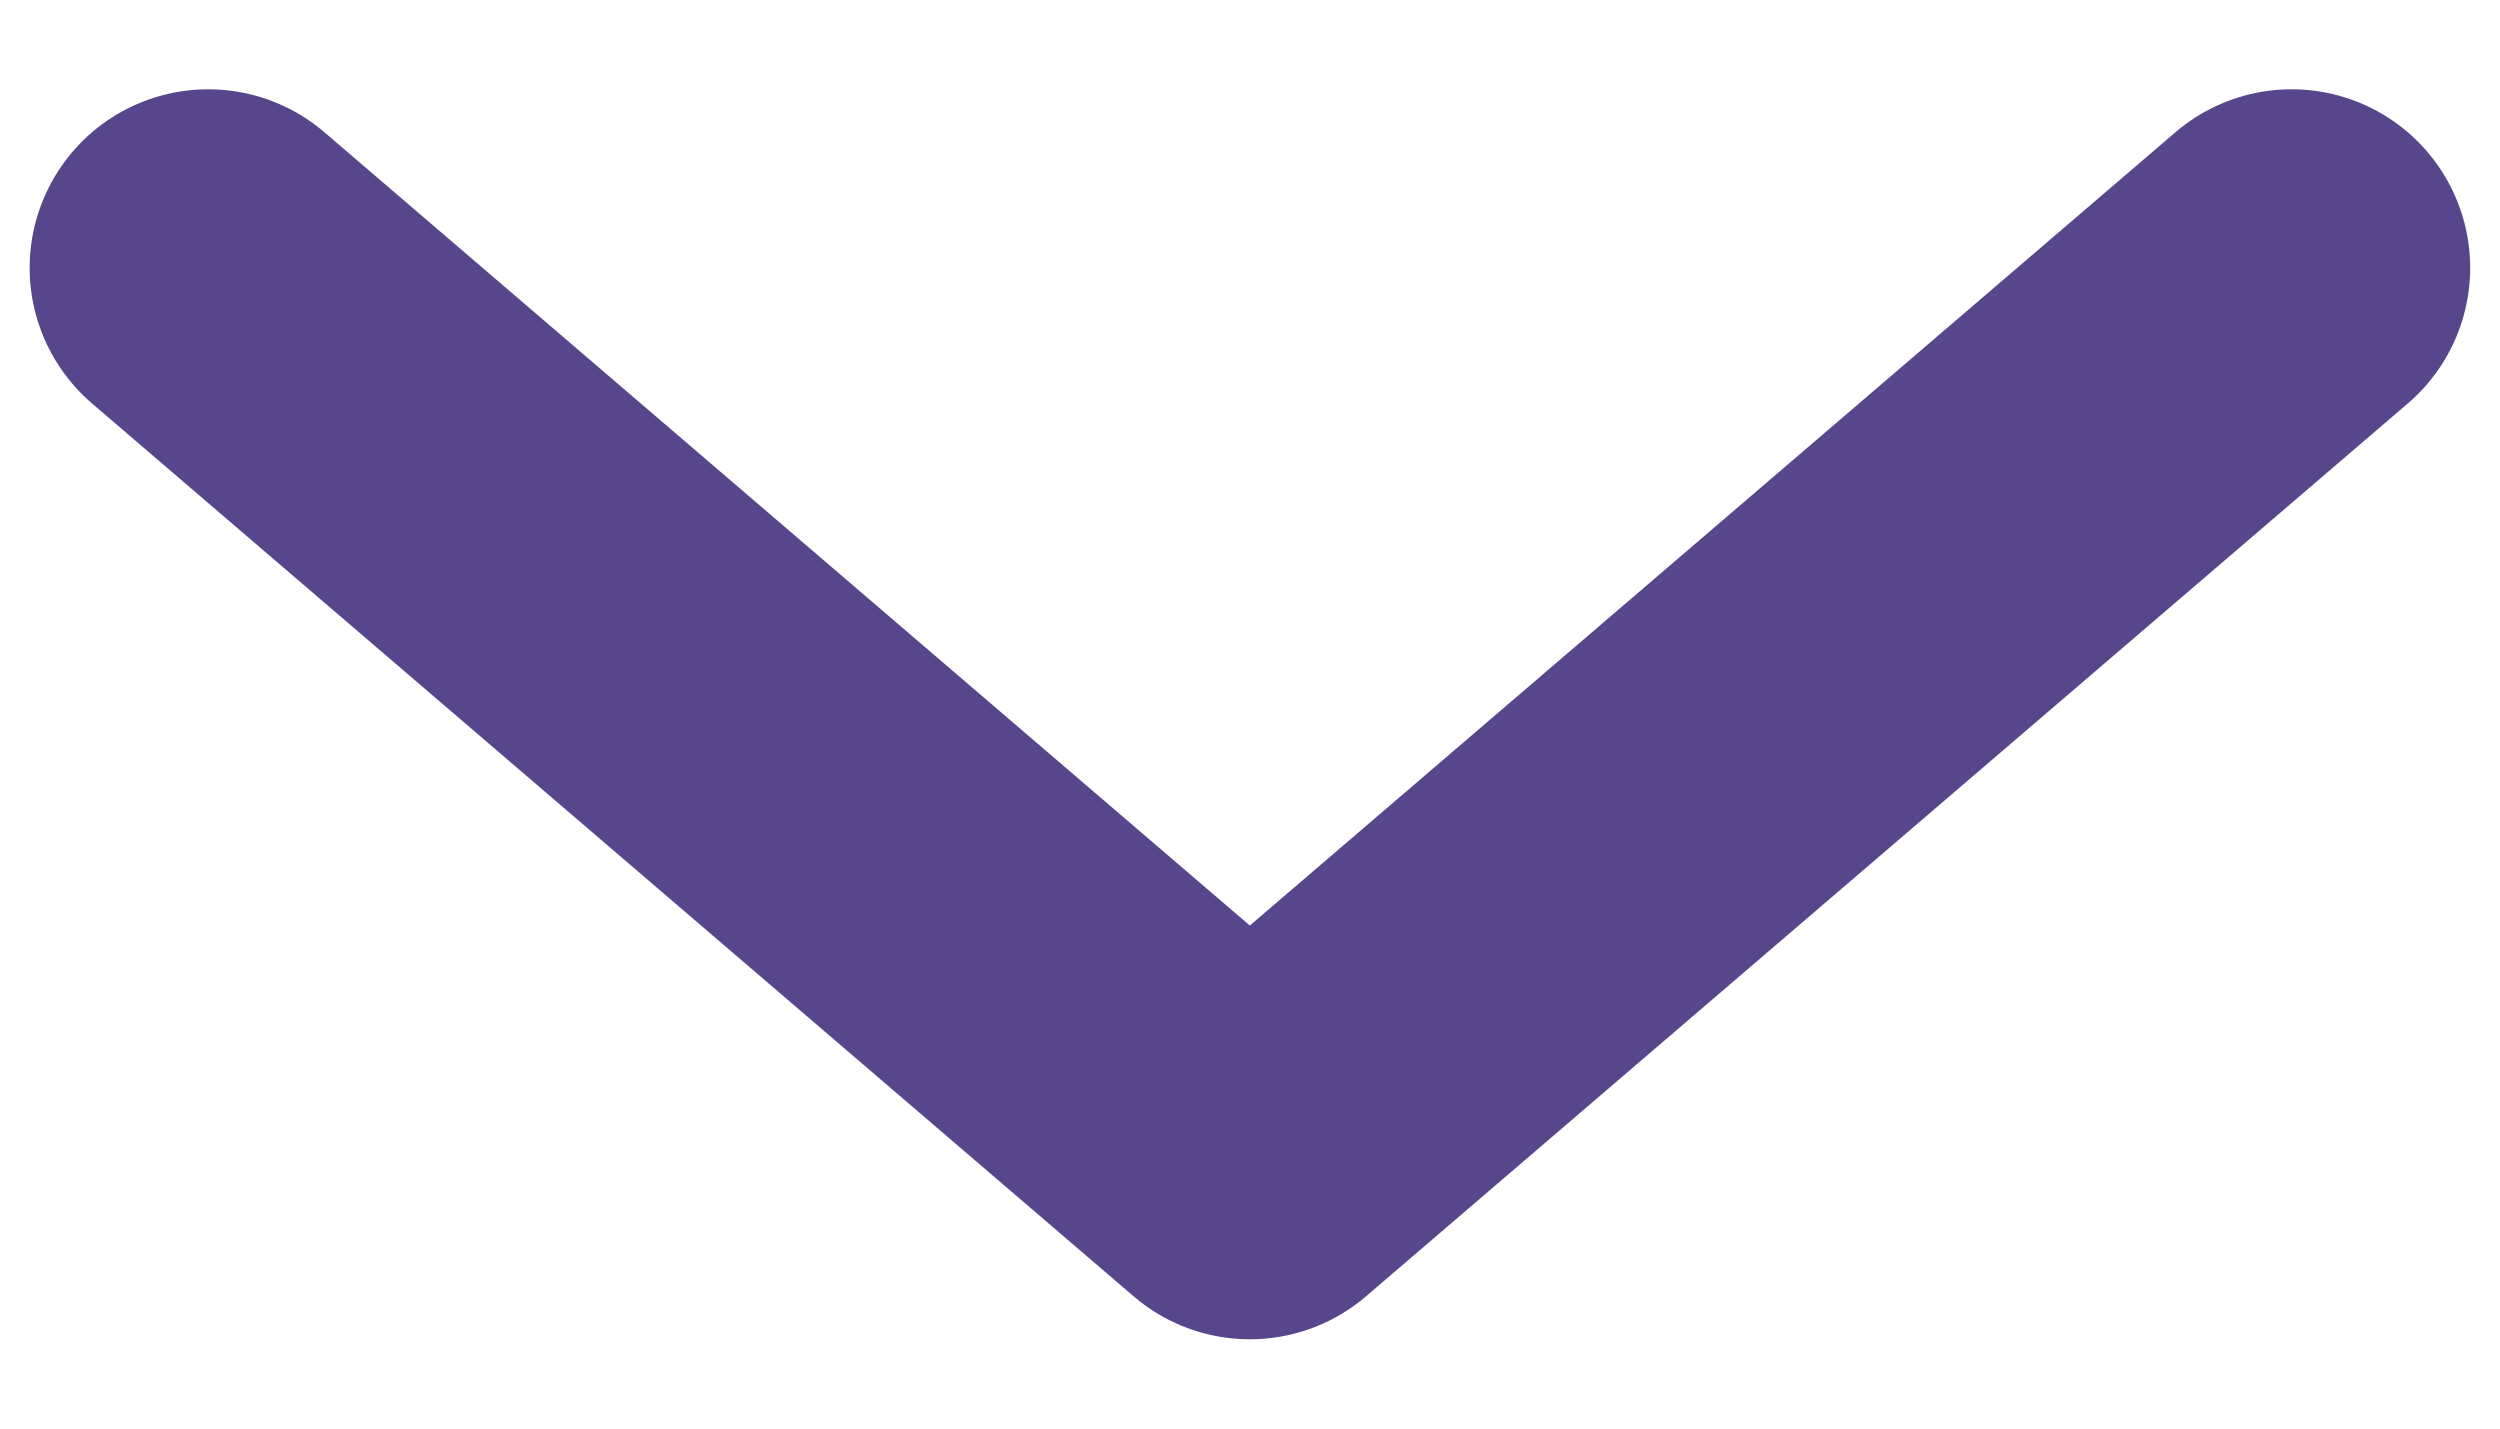 <svg width="14" height="8" viewBox="0 0 14 8" fill="none" xmlns="http://www.w3.org/2000/svg">
<path d="M12.833 1.5L6.999 6.5L1.166 1.5" stroke="#58468C" stroke-width="2" stroke-linecap="round" stroke-linejoin="round"/>
</svg>
